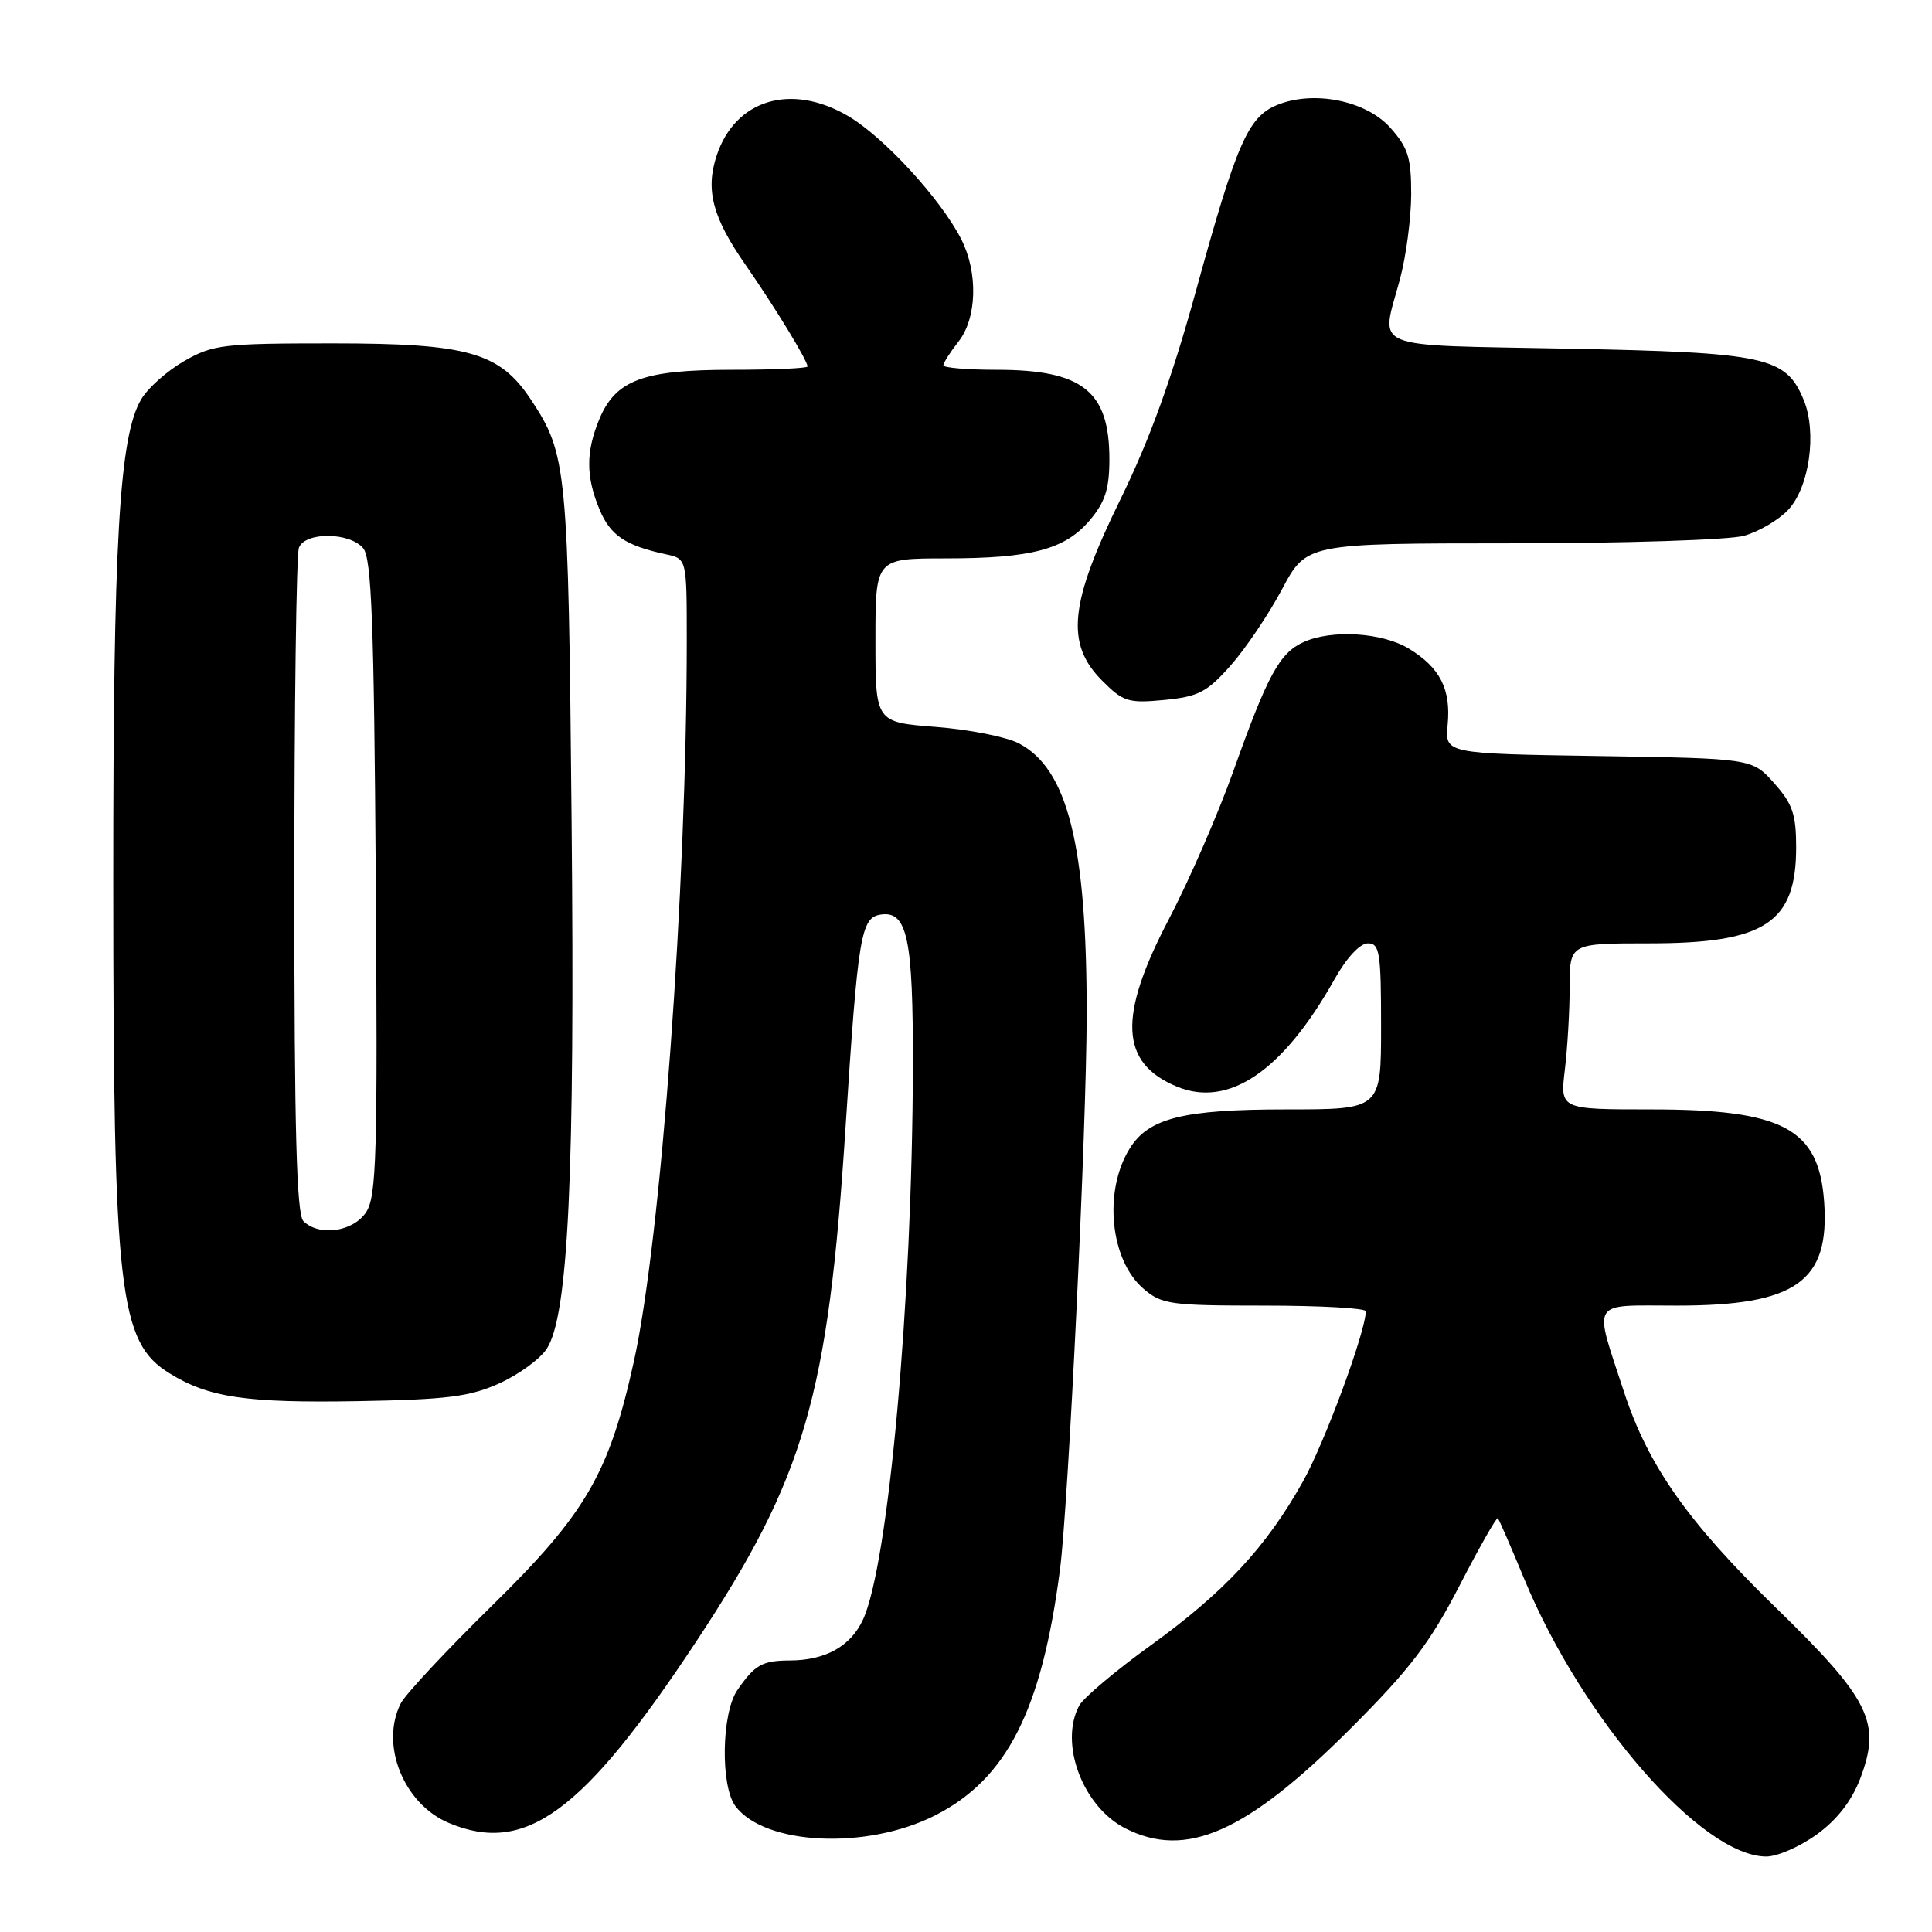 <?xml version="1.0" encoding="UTF-8" standalone="no"?>
<!DOCTYPE svg PUBLIC "-//W3C//DTD SVG 1.1//EN" "http://www.w3.org/Graphics/SVG/1.1/DTD/svg11.dtd" >
<svg xmlns="http://www.w3.org/2000/svg" xmlns:xlink="http://www.w3.org/1999/xlink" version="1.1" viewBox="0 0 256 256">
 <g >
 <path fill="currentColor"
d=" M 240.74 243.07 C 243.40 241.15 245.35 238.64 246.47 235.72 C 249.32 228.24 247.83 225.21 235.22 212.94 C 223.66 201.69 218.38 194.18 215.21 184.50 C 211.13 172.02 210.53 173.00 222.23 173.00 C 237.97 173.00 242.46 169.83 241.71 159.27 C 241.02 149.52 236.30 147.00 218.74 147.00 C 206.72 147.00 206.72 147.00 207.35 141.75 C 207.70 138.86 207.99 133.91 207.99 130.75 C 208.00 125.00 208.00 125.00 218.55 125.00 C 233.86 125.00 238.00 122.30 238.00 112.29 C 238.00 107.89 237.52 106.50 235.08 103.77 C 232.17 100.50 232.17 100.50 211.81 100.18 C 191.46 99.86 191.46 99.86 191.82 96.04 C 192.27 91.32 190.82 88.47 186.69 85.95 C 183.16 83.80 176.45 83.38 172.71 85.09 C 169.56 86.52 167.96 89.45 163.49 102.00 C 161.44 107.78 157.56 116.68 154.88 121.80 C 148.11 134.71 148.40 140.85 155.94 143.98 C 162.81 146.82 169.99 141.94 176.81 129.79 C 178.42 126.92 180.20 125.00 181.25 125.00 C 182.81 125.00 183.00 126.19 183.00 136.00 C 183.00 147.00 183.00 147.00 170.47 147.00 C 156.80 147.00 152.21 148.14 149.70 152.17 C 146.19 157.79 147.08 166.93 151.50 170.75 C 153.93 172.84 155.05 173.00 167.56 173.00 C 174.95 173.00 180.99 173.34 180.98 173.75 C 180.93 176.54 175.53 191.15 172.65 196.30 C 167.78 205.01 162.23 210.97 152.43 218.05 C 147.79 221.40 143.55 224.98 143.00 226.00 C 140.32 231.00 143.46 239.37 149.08 242.25 C 157.15 246.38 165.17 242.83 178.97 229.03 C 186.84 221.16 189.45 217.74 193.38 210.13 C 196.02 205.02 198.31 200.99 198.47 201.17 C 198.64 201.35 200.21 204.97 201.97 209.22 C 209.68 227.86 225.51 246.00 234.05 246.00 C 235.51 246.00 238.52 244.68 240.74 243.07 Z  M 123.89 240.56 C 133.40 235.74 138.03 226.65 140.45 208.00 C 141.57 199.38 143.98 149.39 143.99 134.43 C 144.01 111.96 141.47 101.85 134.98 98.49 C 133.33 97.63 128.38 96.66 123.99 96.32 C 116.00 95.70 116.00 95.70 116.00 84.85 C 116.00 74.00 116.00 74.00 125.25 73.99 C 136.71 73.99 141.14 72.81 144.44 68.89 C 146.44 66.51 147.00 64.75 147.00 60.86 C 147.00 51.81 143.45 49.00 132.05 49.00 C 128.17 49.00 125.00 48.73 125.00 48.41 C 125.00 48.08 125.90 46.67 127.00 45.27 C 129.46 42.15 129.62 36.12 127.37 31.70 C 124.66 26.37 117.10 18.14 112.37 15.37 C 104.82 10.95 97.42 13.18 94.96 20.62 C 93.45 25.19 94.42 28.84 98.84 35.17 C 102.66 40.67 107.00 47.78 107.00 48.56 C 107.00 48.80 102.48 49.00 96.95 49.00 C 85.23 49.00 81.58 50.36 79.42 55.53 C 77.62 59.86 77.62 63.16 79.45 67.53 C 80.88 70.95 82.88 72.30 88.25 73.45 C 91.00 74.04 91.00 74.04 91.00 84.78 C 91.00 117.81 87.60 164.11 83.98 180.45 C 80.70 195.27 77.63 200.55 65.16 212.79 C 59.16 218.68 53.74 224.48 53.12 225.68 C 50.31 231.15 53.48 239.05 59.49 241.56 C 69.63 245.80 77.27 240.19 92.26 217.50 C 106.63 195.75 109.73 185.10 112.03 149.50 C 113.70 123.76 114.06 121.56 116.75 121.18 C 120.23 120.69 121.00 124.40 120.96 141.32 C 120.89 172.33 117.73 207.31 114.35 214.61 C 112.71 218.14 109.40 219.99 104.70 220.02 C 100.99 220.03 100.01 220.59 97.69 223.97 C 95.60 227.04 95.45 236.69 97.46 239.34 C 101.38 244.52 114.85 245.14 123.89 240.56 Z  M 66.17 183.30 C 68.73 182.14 71.56 180.08 72.44 178.73 C 75.31 174.36 76.19 155.72 75.74 108.83 C 75.30 61.92 75.13 60.18 70.36 52.97 C 66.20 46.68 62.03 45.50 44.03 45.50 C 29.57 45.50 28.22 45.66 24.41 47.84 C 22.16 49.13 19.60 51.41 18.71 52.91 C 15.80 57.85 15.00 71.59 15.01 116.97 C 15.02 171.33 15.76 177.84 22.46 181.97 C 27.65 185.19 32.65 185.92 47.50 185.66 C 59.25 185.45 62.25 185.07 66.17 183.30 Z  M 163.05 88.20 C 165.03 85.97 168.10 81.41 169.88 78.07 C 173.12 72.00 173.12 72.00 200.31 71.99 C 215.26 71.99 229.11 71.54 231.07 71.00 C 233.04 70.45 235.68 68.91 236.94 67.56 C 239.76 64.56 240.78 57.29 238.99 52.97 C 236.63 47.28 234.03 46.71 207.75 46.20 C 180.93 45.67 182.95 46.51 185.50 37.00 C 186.31 33.98 186.98 28.92 186.99 25.77 C 187.00 20.90 186.58 19.56 184.22 16.92 C 181.00 13.31 174.01 11.92 169.18 13.93 C 165.37 15.51 163.85 18.99 158.48 38.51 C 155.31 50.05 152.32 58.31 148.48 66.13 C 141.69 79.97 141.15 85.30 146.05 90.20 C 148.84 93.00 149.52 93.20 154.27 92.75 C 158.78 92.31 159.92 91.73 163.05 88.20 Z  M 40.20 161.80 C 39.30 160.90 39.00 149.66 39.00 117.38 C 39.00 93.61 39.27 73.45 39.61 72.58 C 40.42 70.45 46.34 70.50 48.13 72.65 C 49.23 73.98 49.56 82.50 49.79 116.26 C 50.05 152.98 49.89 158.52 48.52 160.61 C 46.80 163.23 42.27 163.87 40.20 161.80 Z "/>
</g>
</svg>